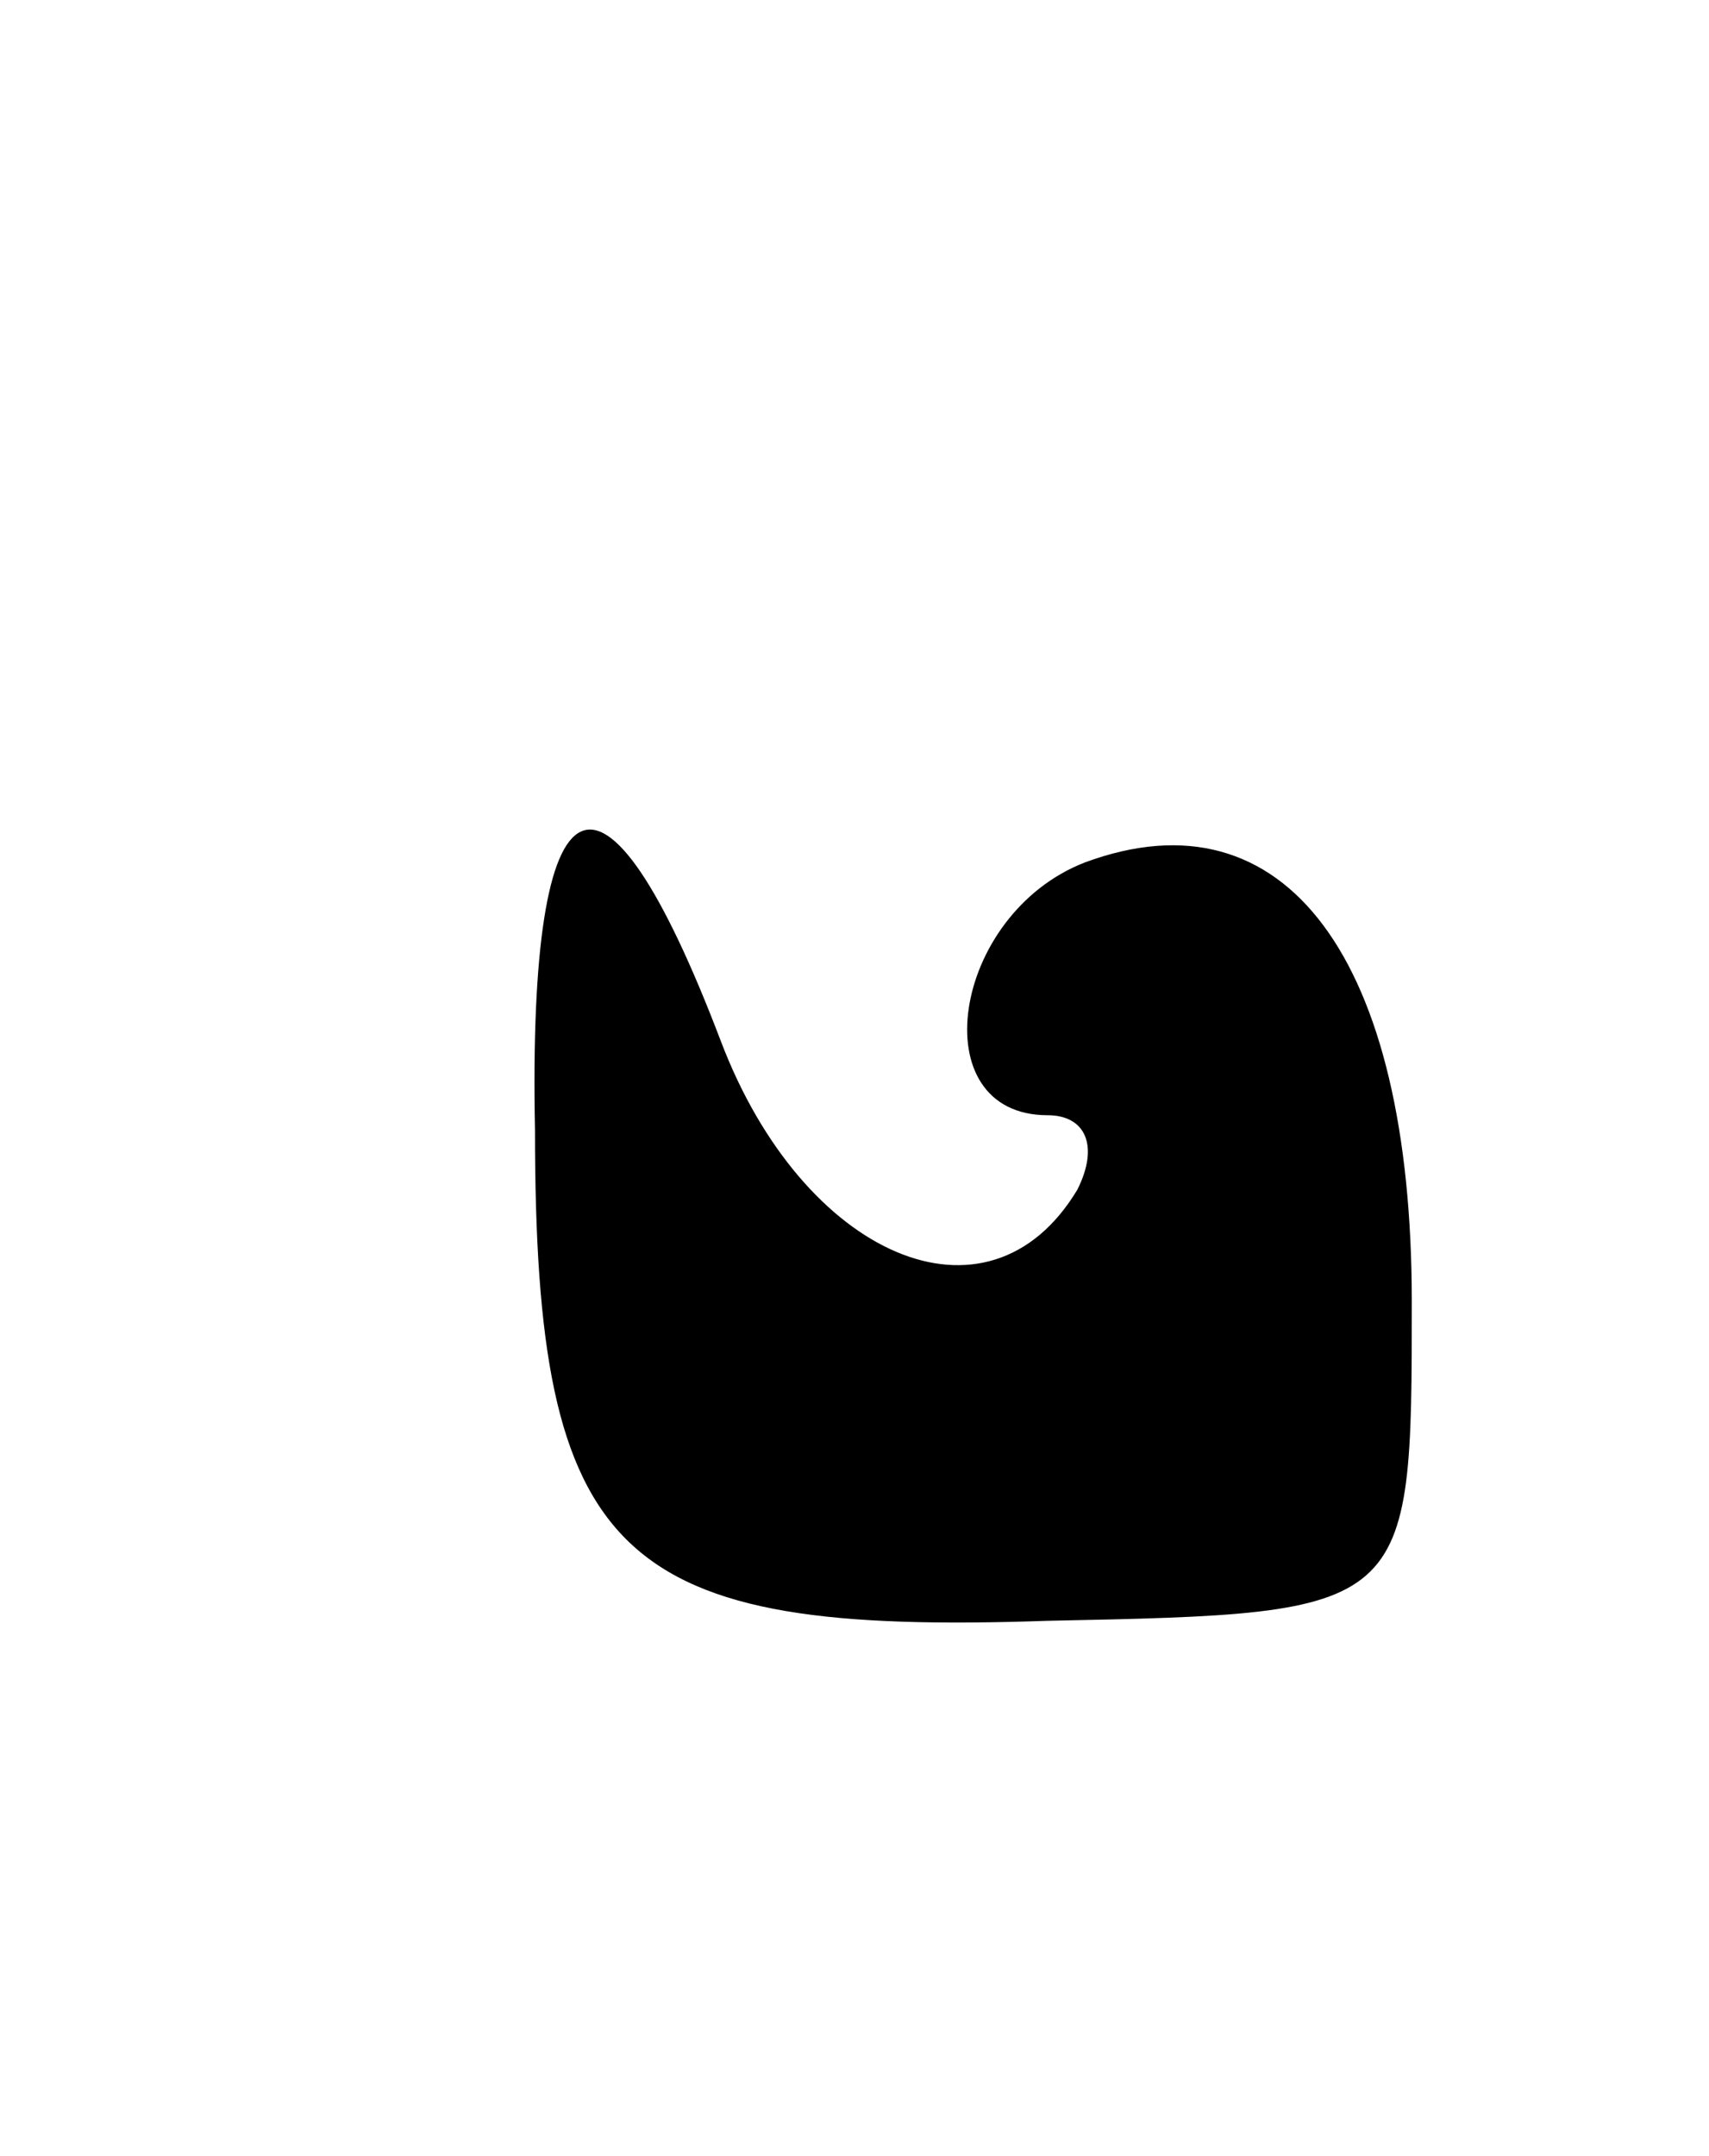 <svg version="1.0" xmlns="http://www.w3.org/2000/svg"
 width="23pt" height="29pt" viewBox="0 0 23 29"
 preserveAspectRatio="xMidYMid meet">
<g transform="translate(0,29) scale(0.1,-0.1)"
fill="#000000" stroke="none">
<path d="M72 138 c0 -58 11 -68 69 -66 49 1 49 1 49 43 0 46 -17 69 -44 59
-18 -7 -22 -34 -5 -34 5 0 7 -4 4 -10 -12 -20 -37 -9 -48 20 -16 42 -26 37
-25 -12z"/>
</g>
</svg>
